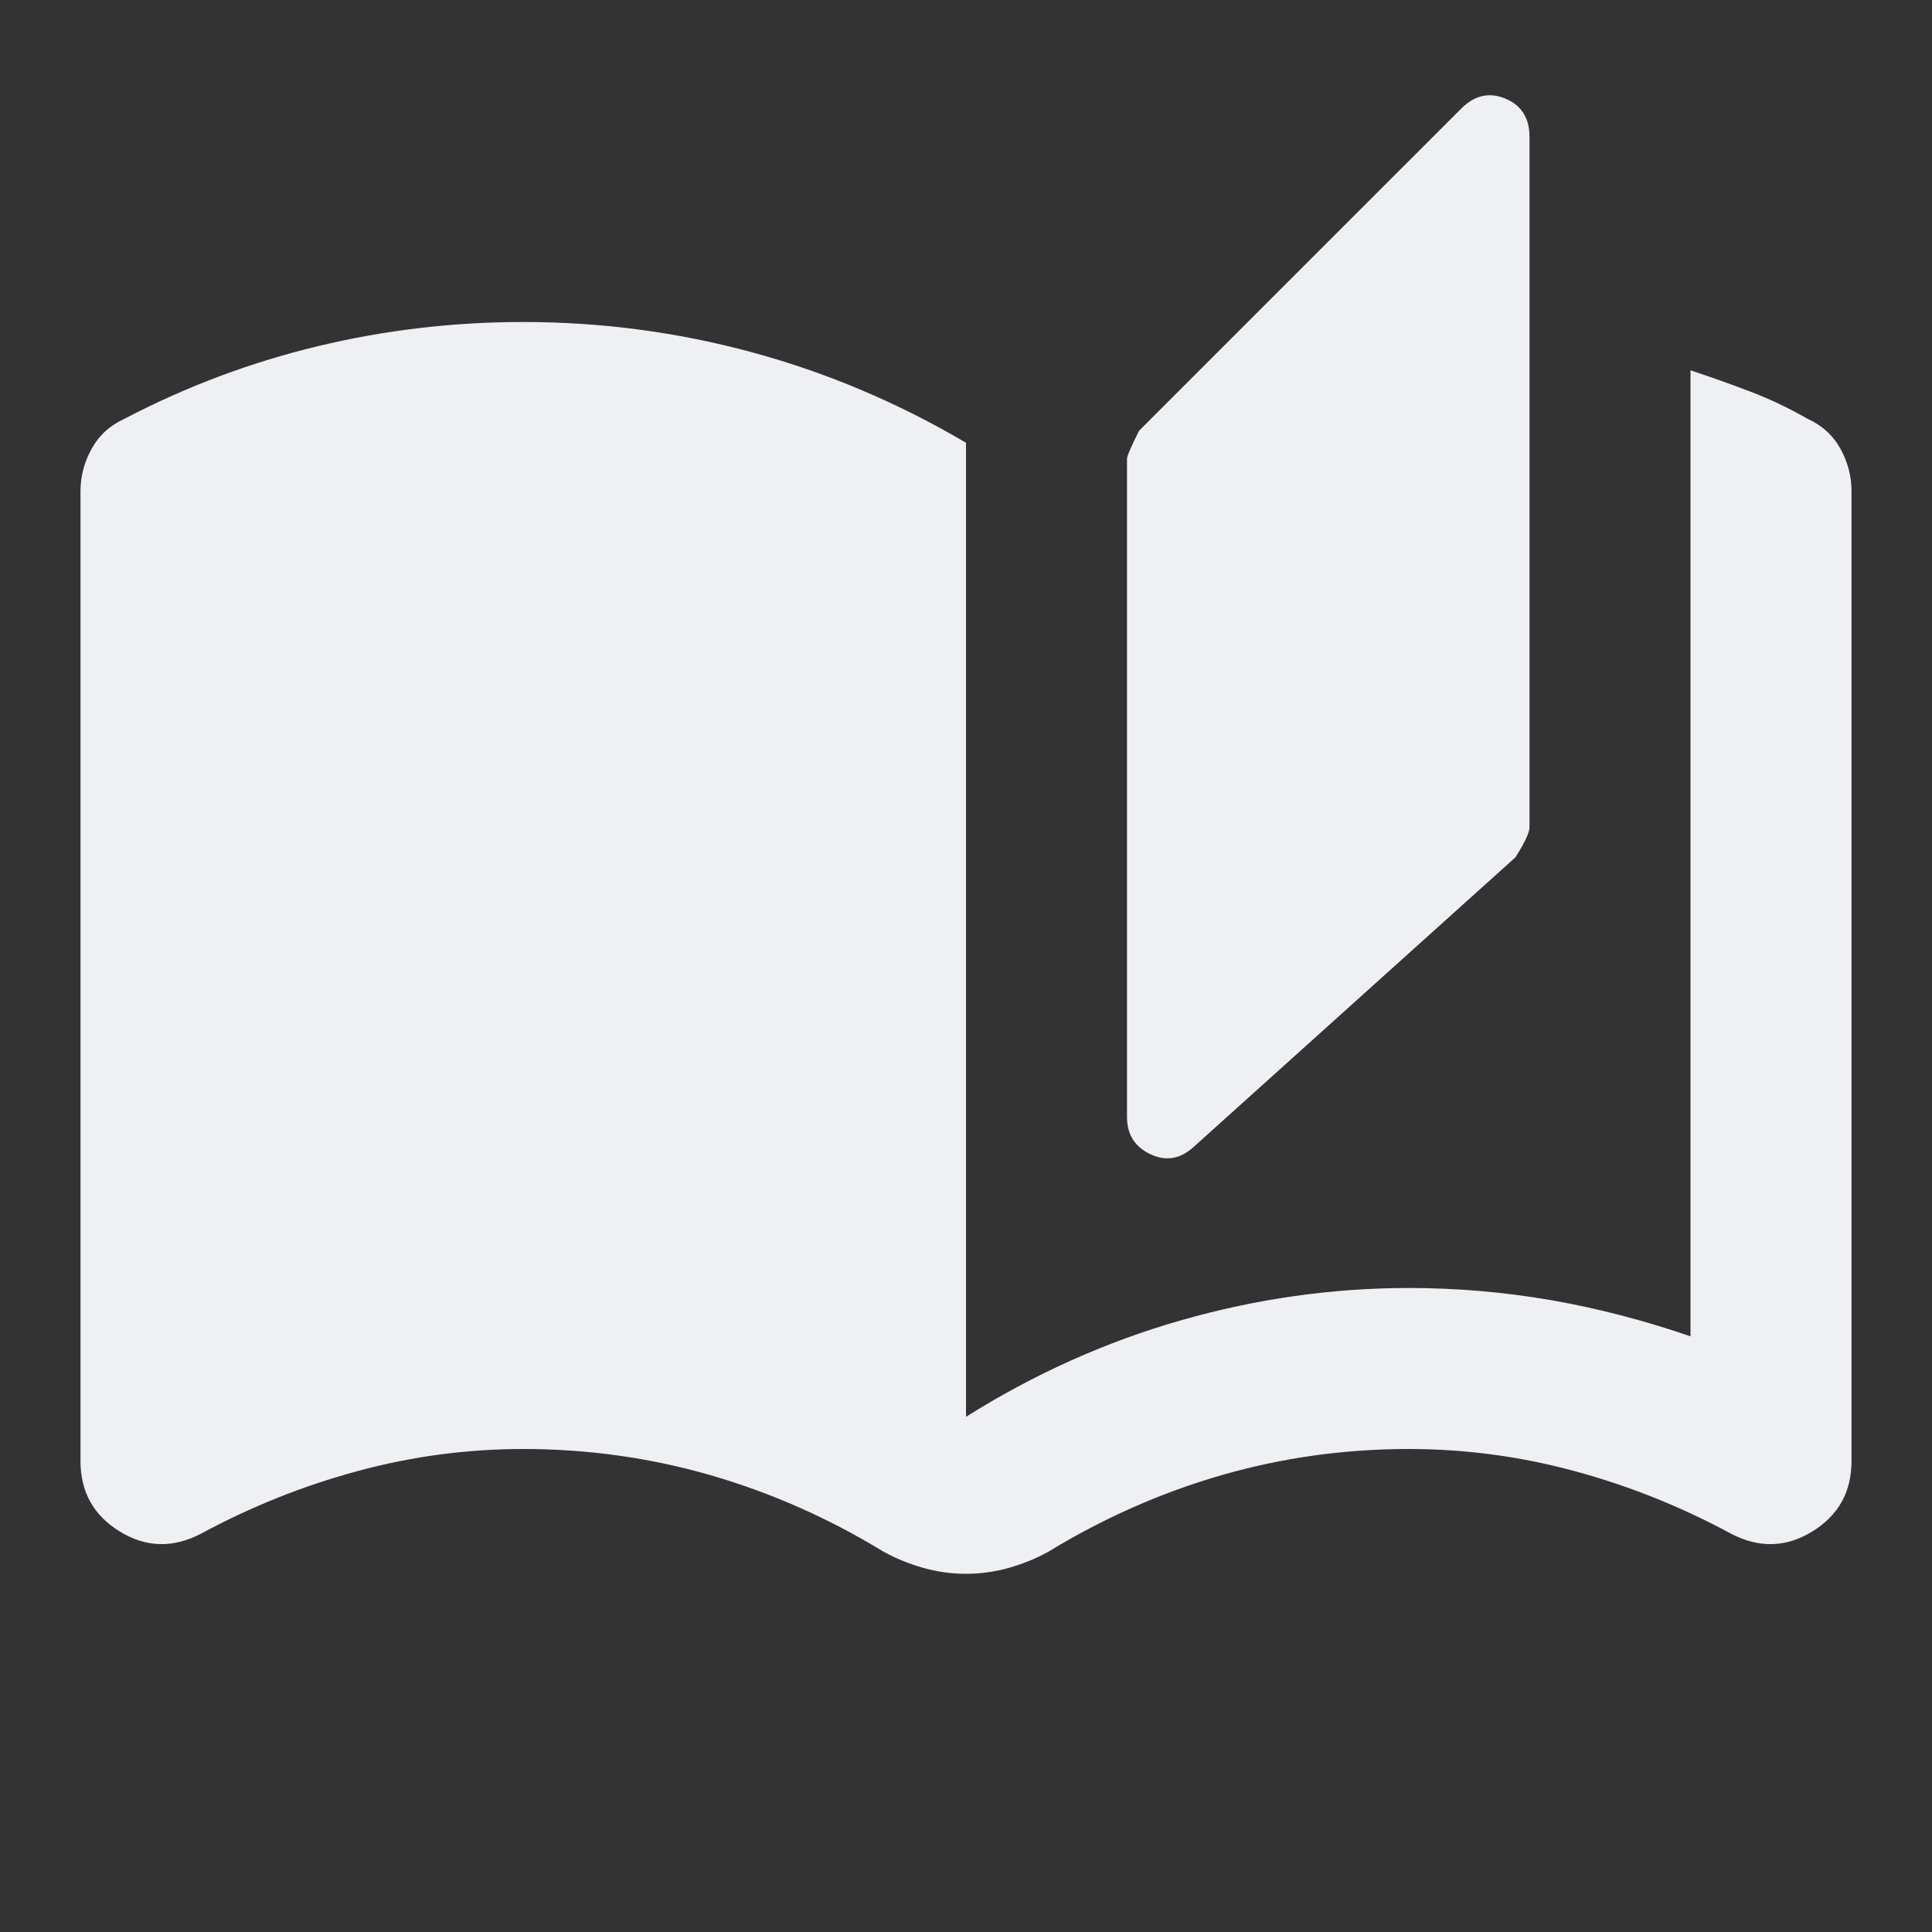 <svg width="30" height="30" viewBox="0 0 30 30" fill="none" xmlns="http://www.w3.org/2000/svg">
<rect x="0" y="0" width="30" height="30" fill="#333333" stroke="none"/>
<mask id="mask0_1304_27471" style="mask-type:alpha" maskUnits="userSpaceOnUse" x="0" y="0" width="30" height="30">
<rect width="30" height="30" fill="#D9D9D9"/>
</mask>
<g mask="url(#mask0_1304_27471)">
<path d="M15 24.438C14.771 24.438 14.547 24.406 14.329 24.344C14.11 24.281 13.906 24.198 13.719 24.094C12.865 23.573 11.969 23.177 11.031 22.906C10.094 22.636 9.125 22.5 8.125 22.5C7.25 22.5 6.391 22.615 5.548 22.844C4.703 23.073 3.896 23.396 3.125 23.813C2.688 24.042 2.266 24.031 1.86 23.781C1.453 23.531 1.25 23.167 1.25 22.688V7.625C1.25 7.396 1.308 7.177 1.423 6.969C1.537 6.761 1.708 6.604 1.938 6.5C2.896 6 3.896 5.625 4.938 5.375C5.979 5.125 7.042 5 8.125 5C9.333 5 10.516 5.156 11.672 5.469C12.828 5.781 13.938 6.25 15 6.875V22C16.062 21.333 17.177 20.833 18.344 20.5C19.51 20.167 20.688 20 21.875 20C22.625 20 23.36 20.063 24.079 20.188C24.797 20.313 25.521 20.5 26.25 20.75V5.75C26.562 5.854 26.87 5.963 27.172 6.078C27.474 6.193 27.771 6.333 28.062 6.5C28.292 6.604 28.464 6.761 28.579 6.969C28.693 7.177 28.75 7.396 28.75 7.625V22.688C28.75 23.167 28.547 23.531 28.141 23.781C27.735 24.031 27.312 24.042 26.875 23.813C26.104 23.396 25.297 23.073 24.453 22.844C23.609 22.615 22.75 22.5 21.875 22.5C20.875 22.5 19.906 22.636 18.969 22.906C18.031 23.177 17.135 23.573 16.281 24.094C16.094 24.198 15.891 24.281 15.672 24.344C15.453 24.406 15.229 24.438 15 24.438ZM18.531 17.813C18.323 18 18.099 18.036 17.86 17.921C17.62 17.807 17.5 17.615 17.5 17.344V7.125C17.5 7.083 17.562 6.938 17.688 6.688L22.688 1.688C22.896 1.479 23.125 1.427 23.375 1.531C23.625 1.635 23.75 1.833 23.75 2.125V12.844C23.75 12.927 23.677 13.083 23.531 13.313L18.531 17.813Z" fill="#EEF0F4"/>
</g>
</svg>
